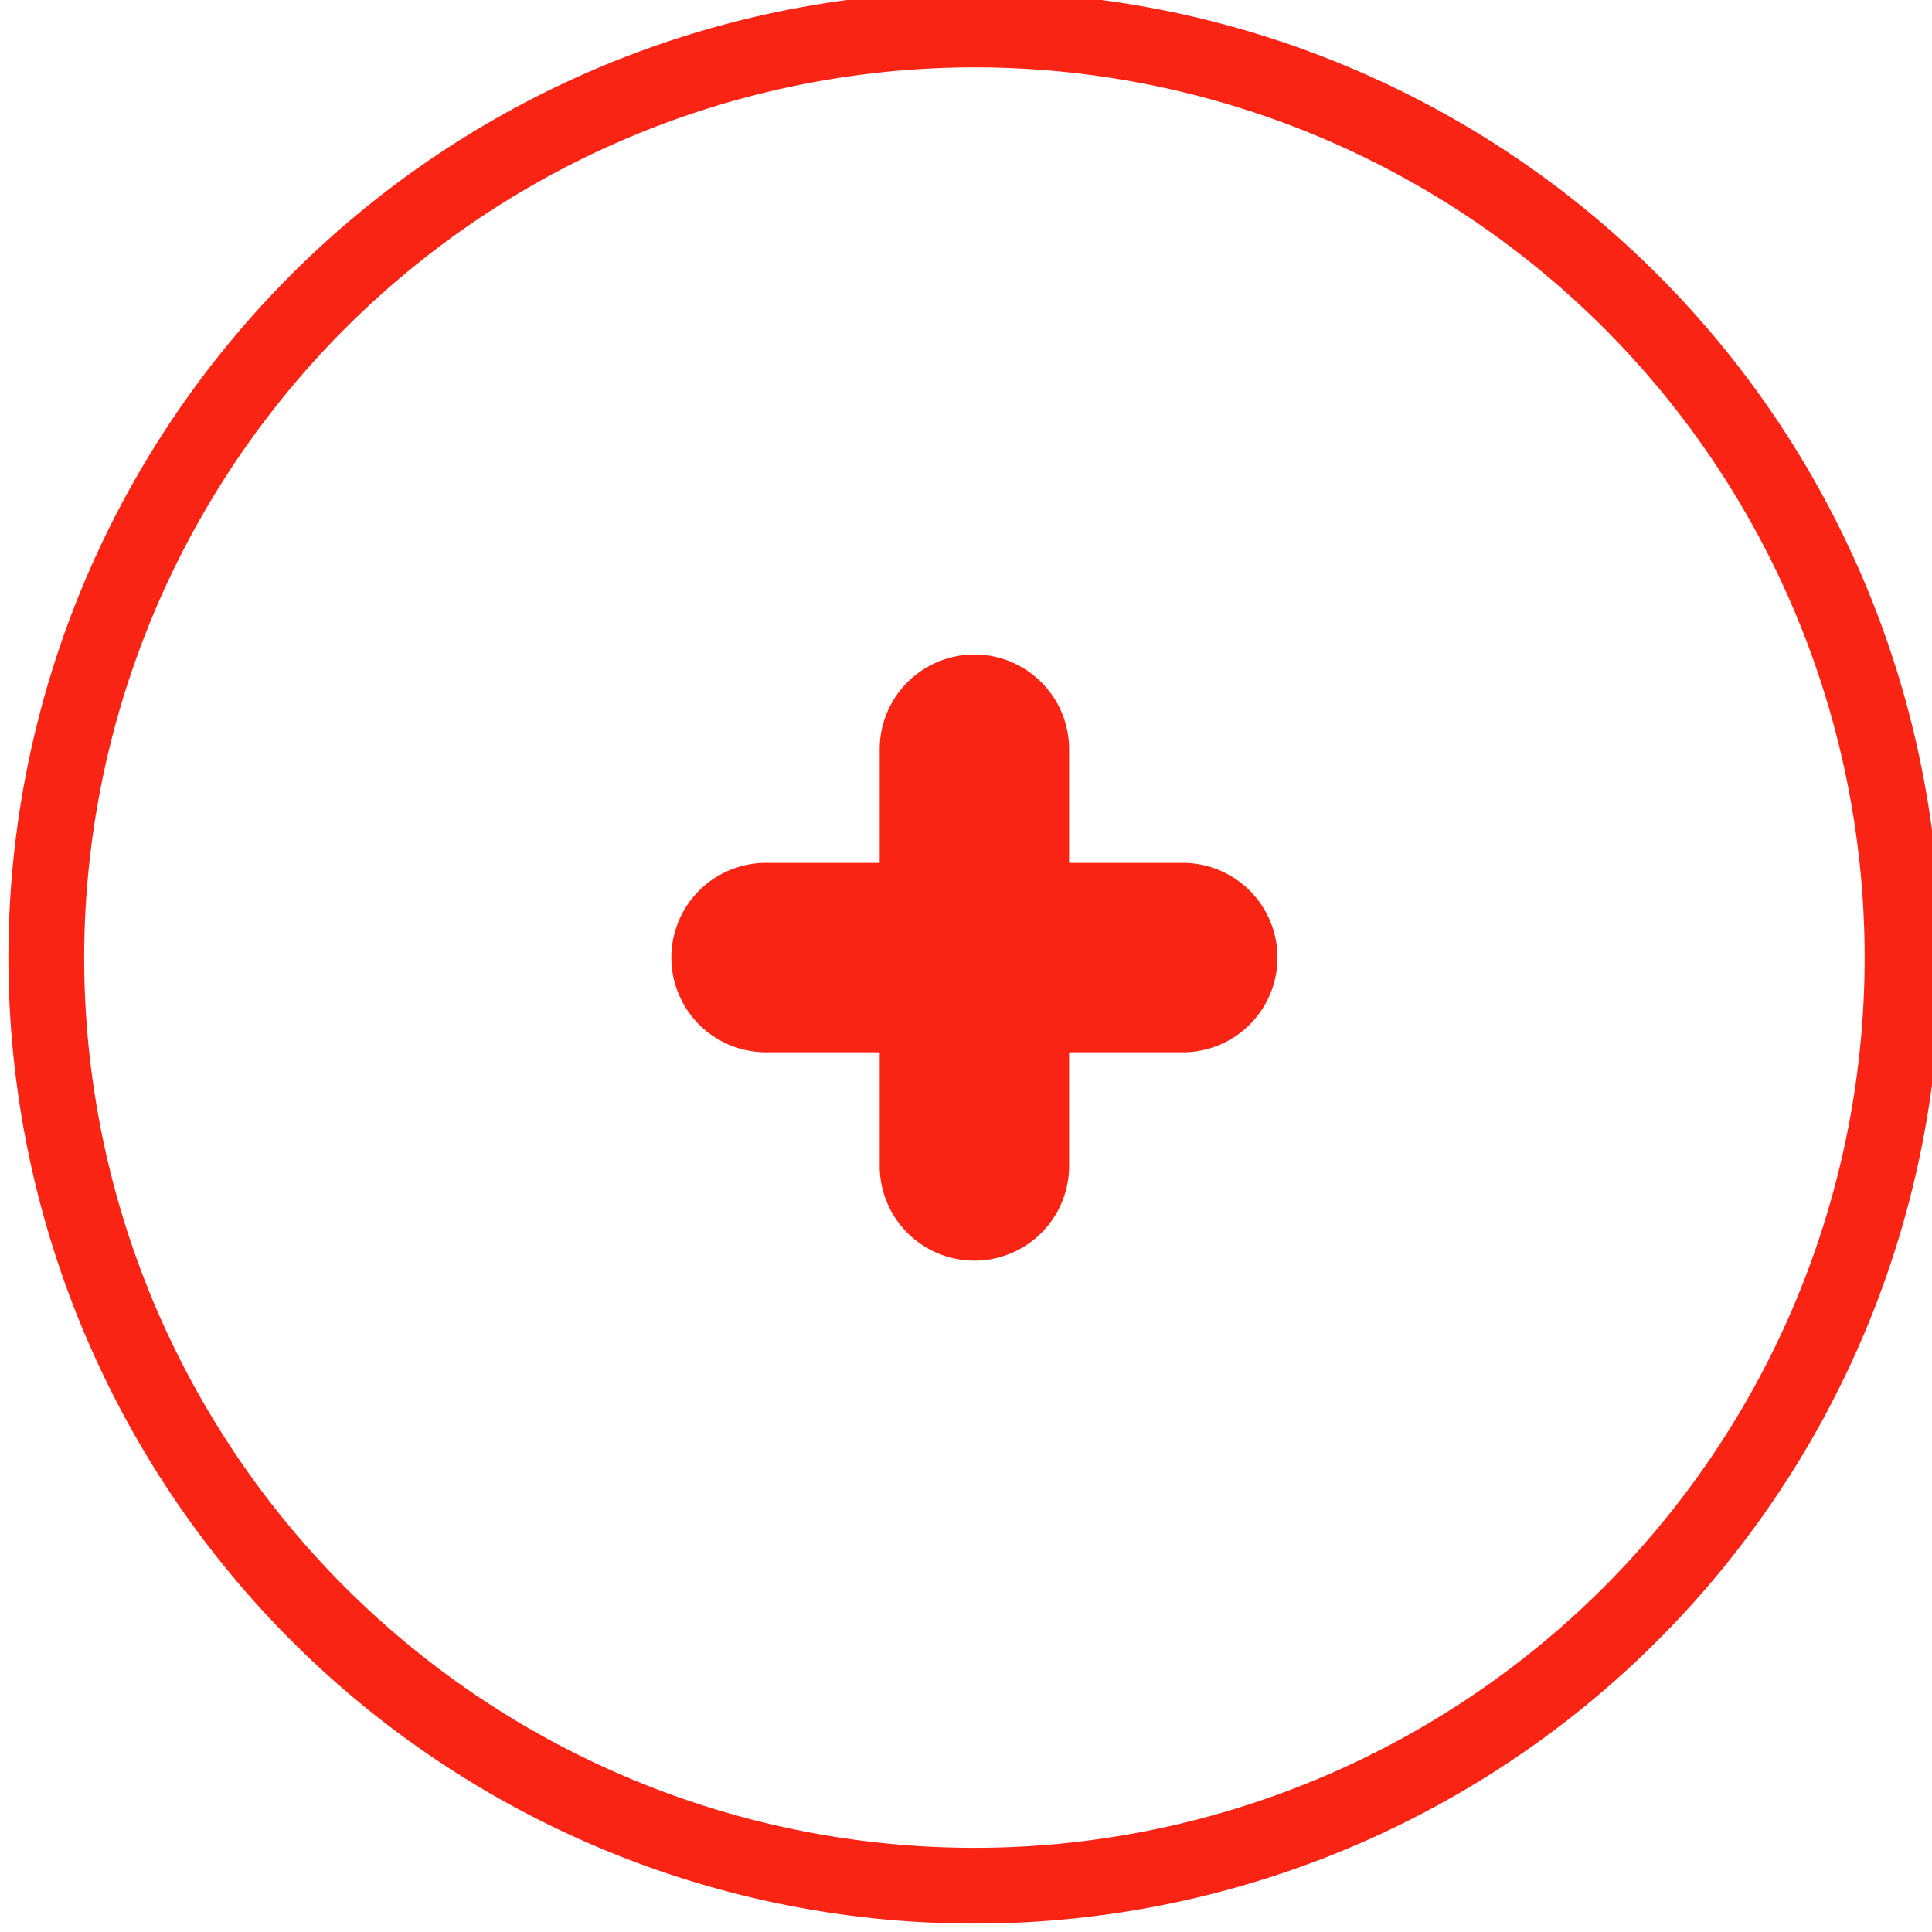 <svg id="Layer_1" data-name="Layer 1" xmlns="http://www.w3.org/2000/svg" xmlns:xlink="http://www.w3.org/1999/xlink" viewBox="0 0 51 51"><defs><style>.cls-1,.cls-2,.cls-4{fill:#fa2415;}.cls-1{clip-rule:evenodd;}.cls-2{fill-rule:evenodd;}.cls-3{clip-path:url(#clip-path);}</style><clipPath id="clip-path"><path class="cls-1" d="M-43,23h11a2.5,2.5,0,0,1,2.5,2.5A2.5,2.5,0,0,1-32,28H-43a2.5,2.5,0,0,1-2.5-2.5A2.5,2.5,0,0,1-43,23Z"/></clipPath></defs><title>button.plus</title><path class="cls-2" d="M-43,23h11a2.5,2.5,0,0,1,2.5,2.5A2.5,2.5,0,0,1-32,28H-43a2.5,2.5,0,0,1-2.5-2.5A2.5,2.5,0,0,1-43,23Z"/><path class="cls-4" d="M25.722,1.778a23.5,23.5,0,1,1-23.5,23.5,23.527,23.527,0,0,1,23.5-23.5m0-2a25.5,25.5,0,1,0,25.5,25.5,25.5,25.5,0,0,0-25.5-25.5Z"/><path class="cls-2" d="M31.222,22.778h-3v-3a2.5,2.5,0,0,0-5,0v3h-3a2.5,2.5,0,0,0,0,5h3v3a2.5,2.5,0,0,0,5,0v-3h3a2.5,2.5,0,0,0,0-5Z"/></svg>
